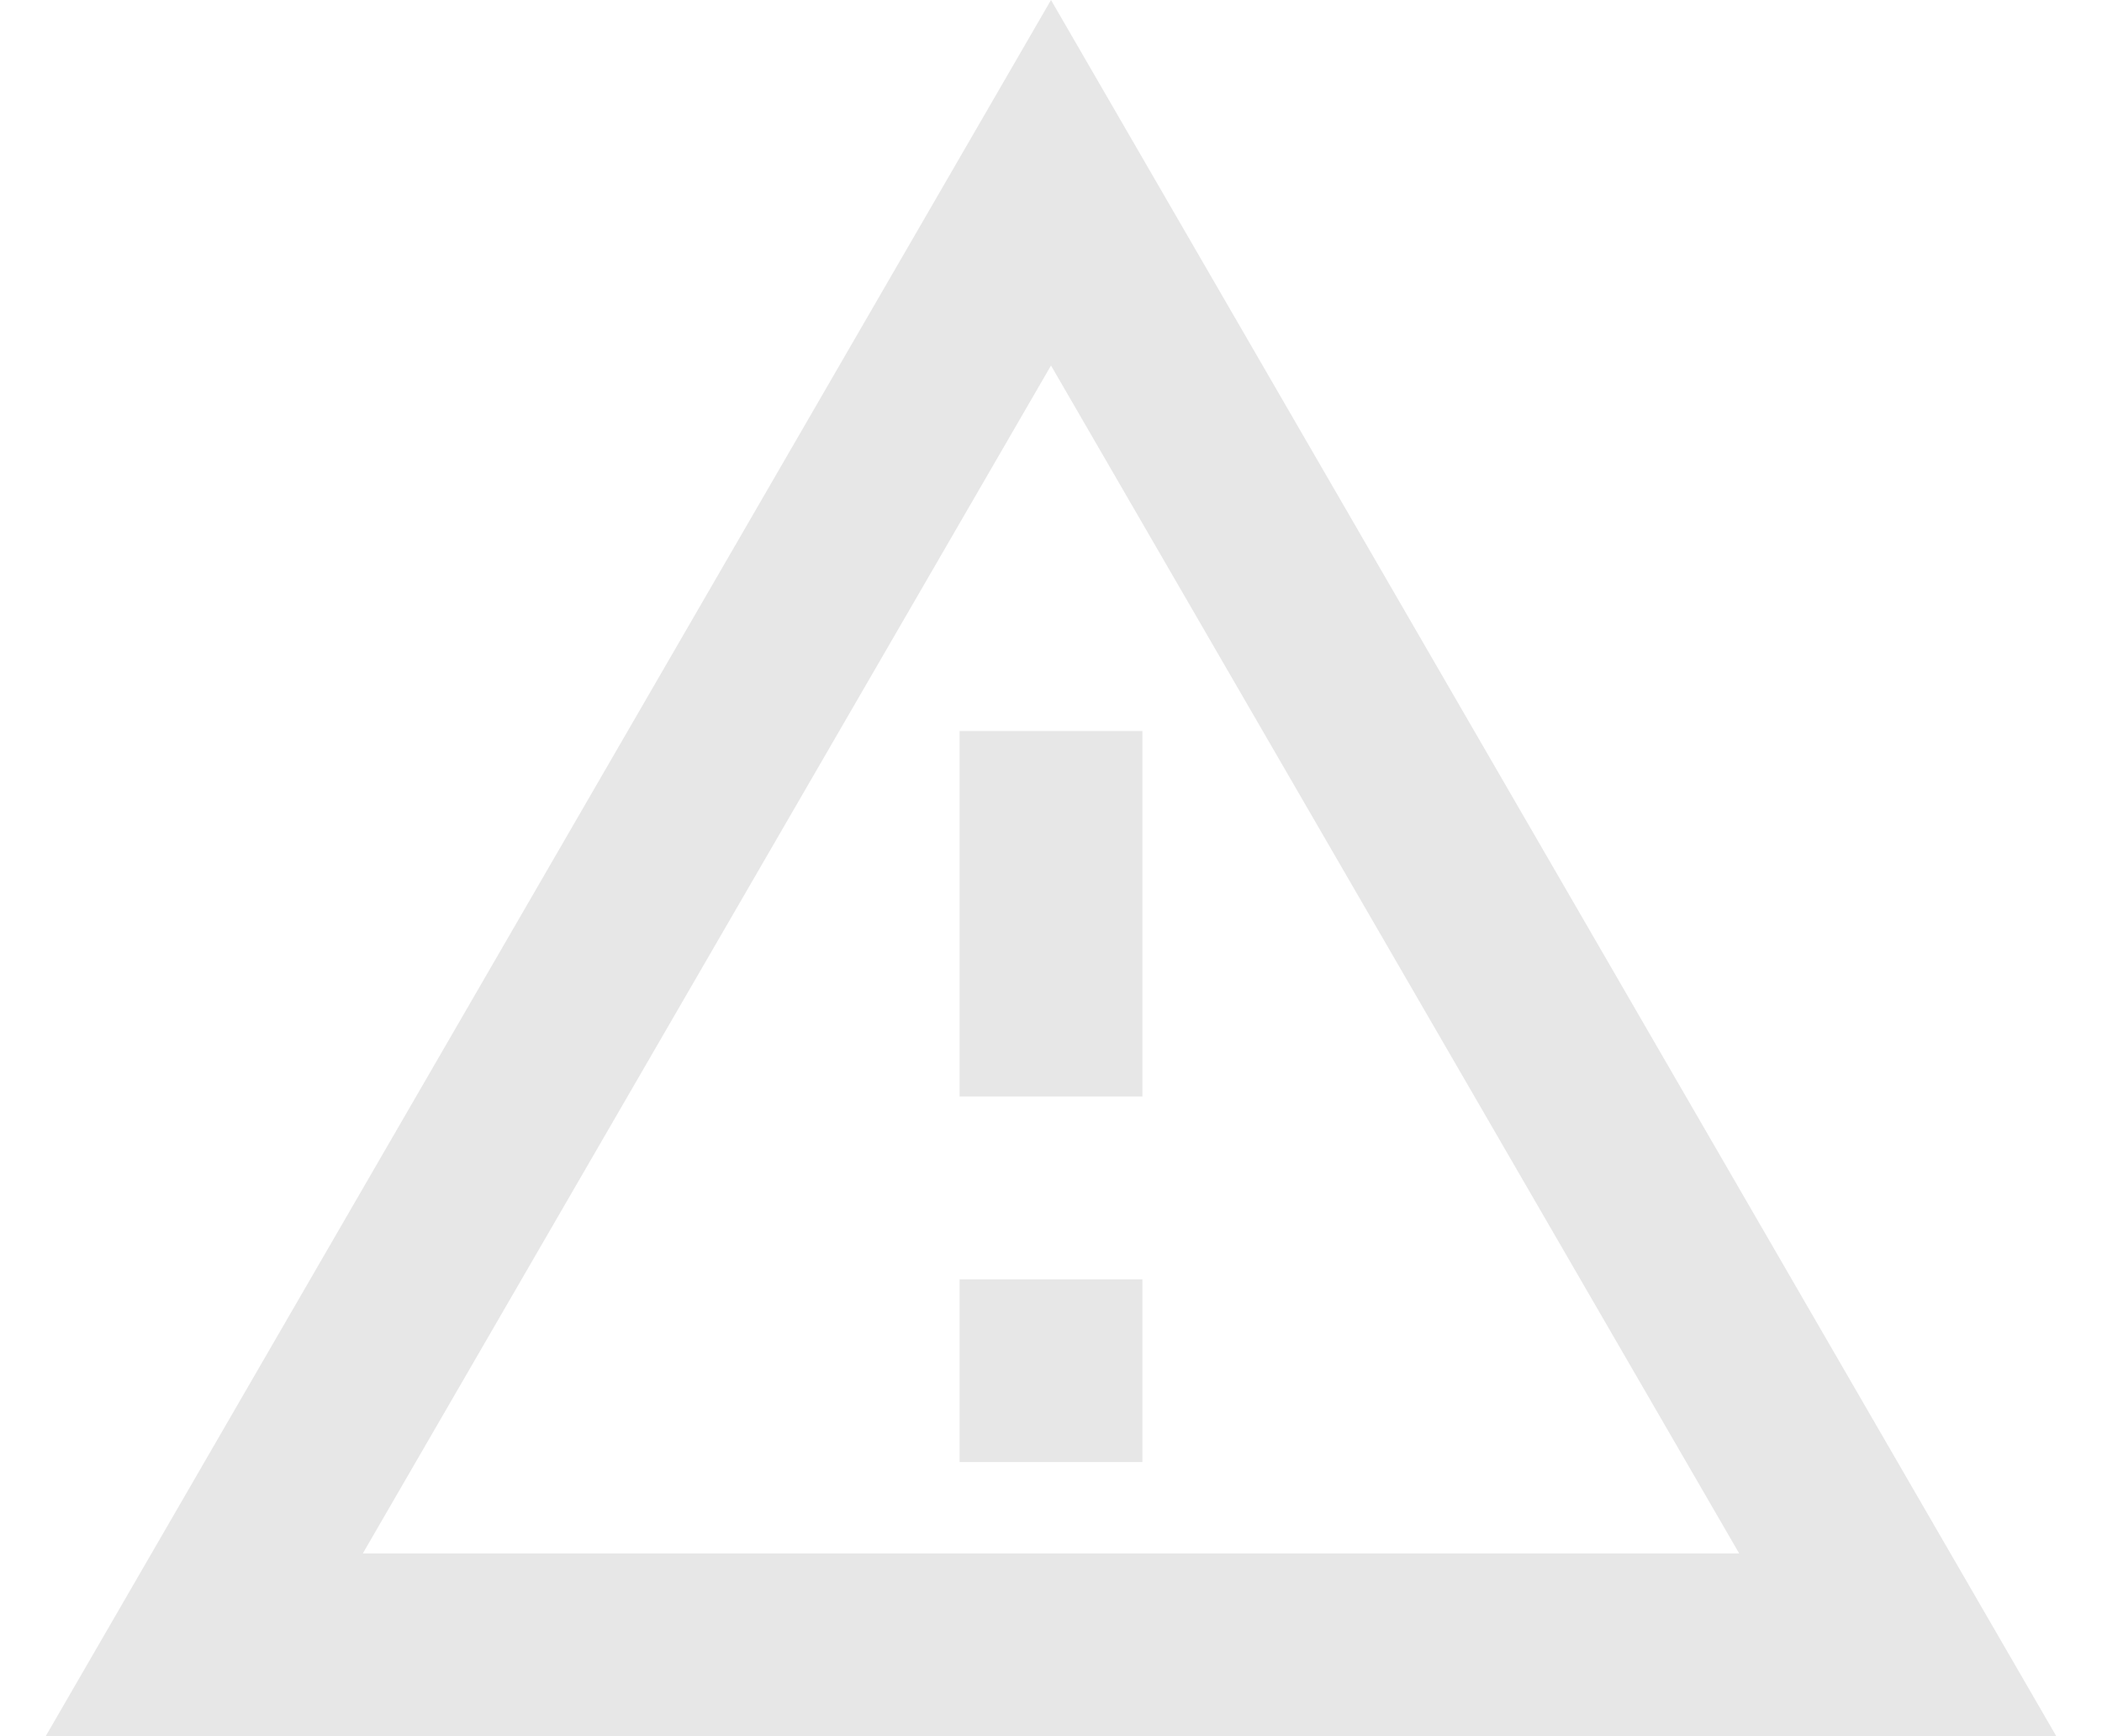 <svg width="23" height="19" viewBox="0 0 23 19" fill="none" xmlns="http://www.w3.org/2000/svg">
<path d="M11.5 0L0.5 19H22.5L11.5 0ZM11.5 4L19.03 17H3.97L11.5 4ZM10.5 8V12H12.5V8H10.5ZM10.5 14V16H12.5V14" fill="#E7E7E7"/>
</svg>

